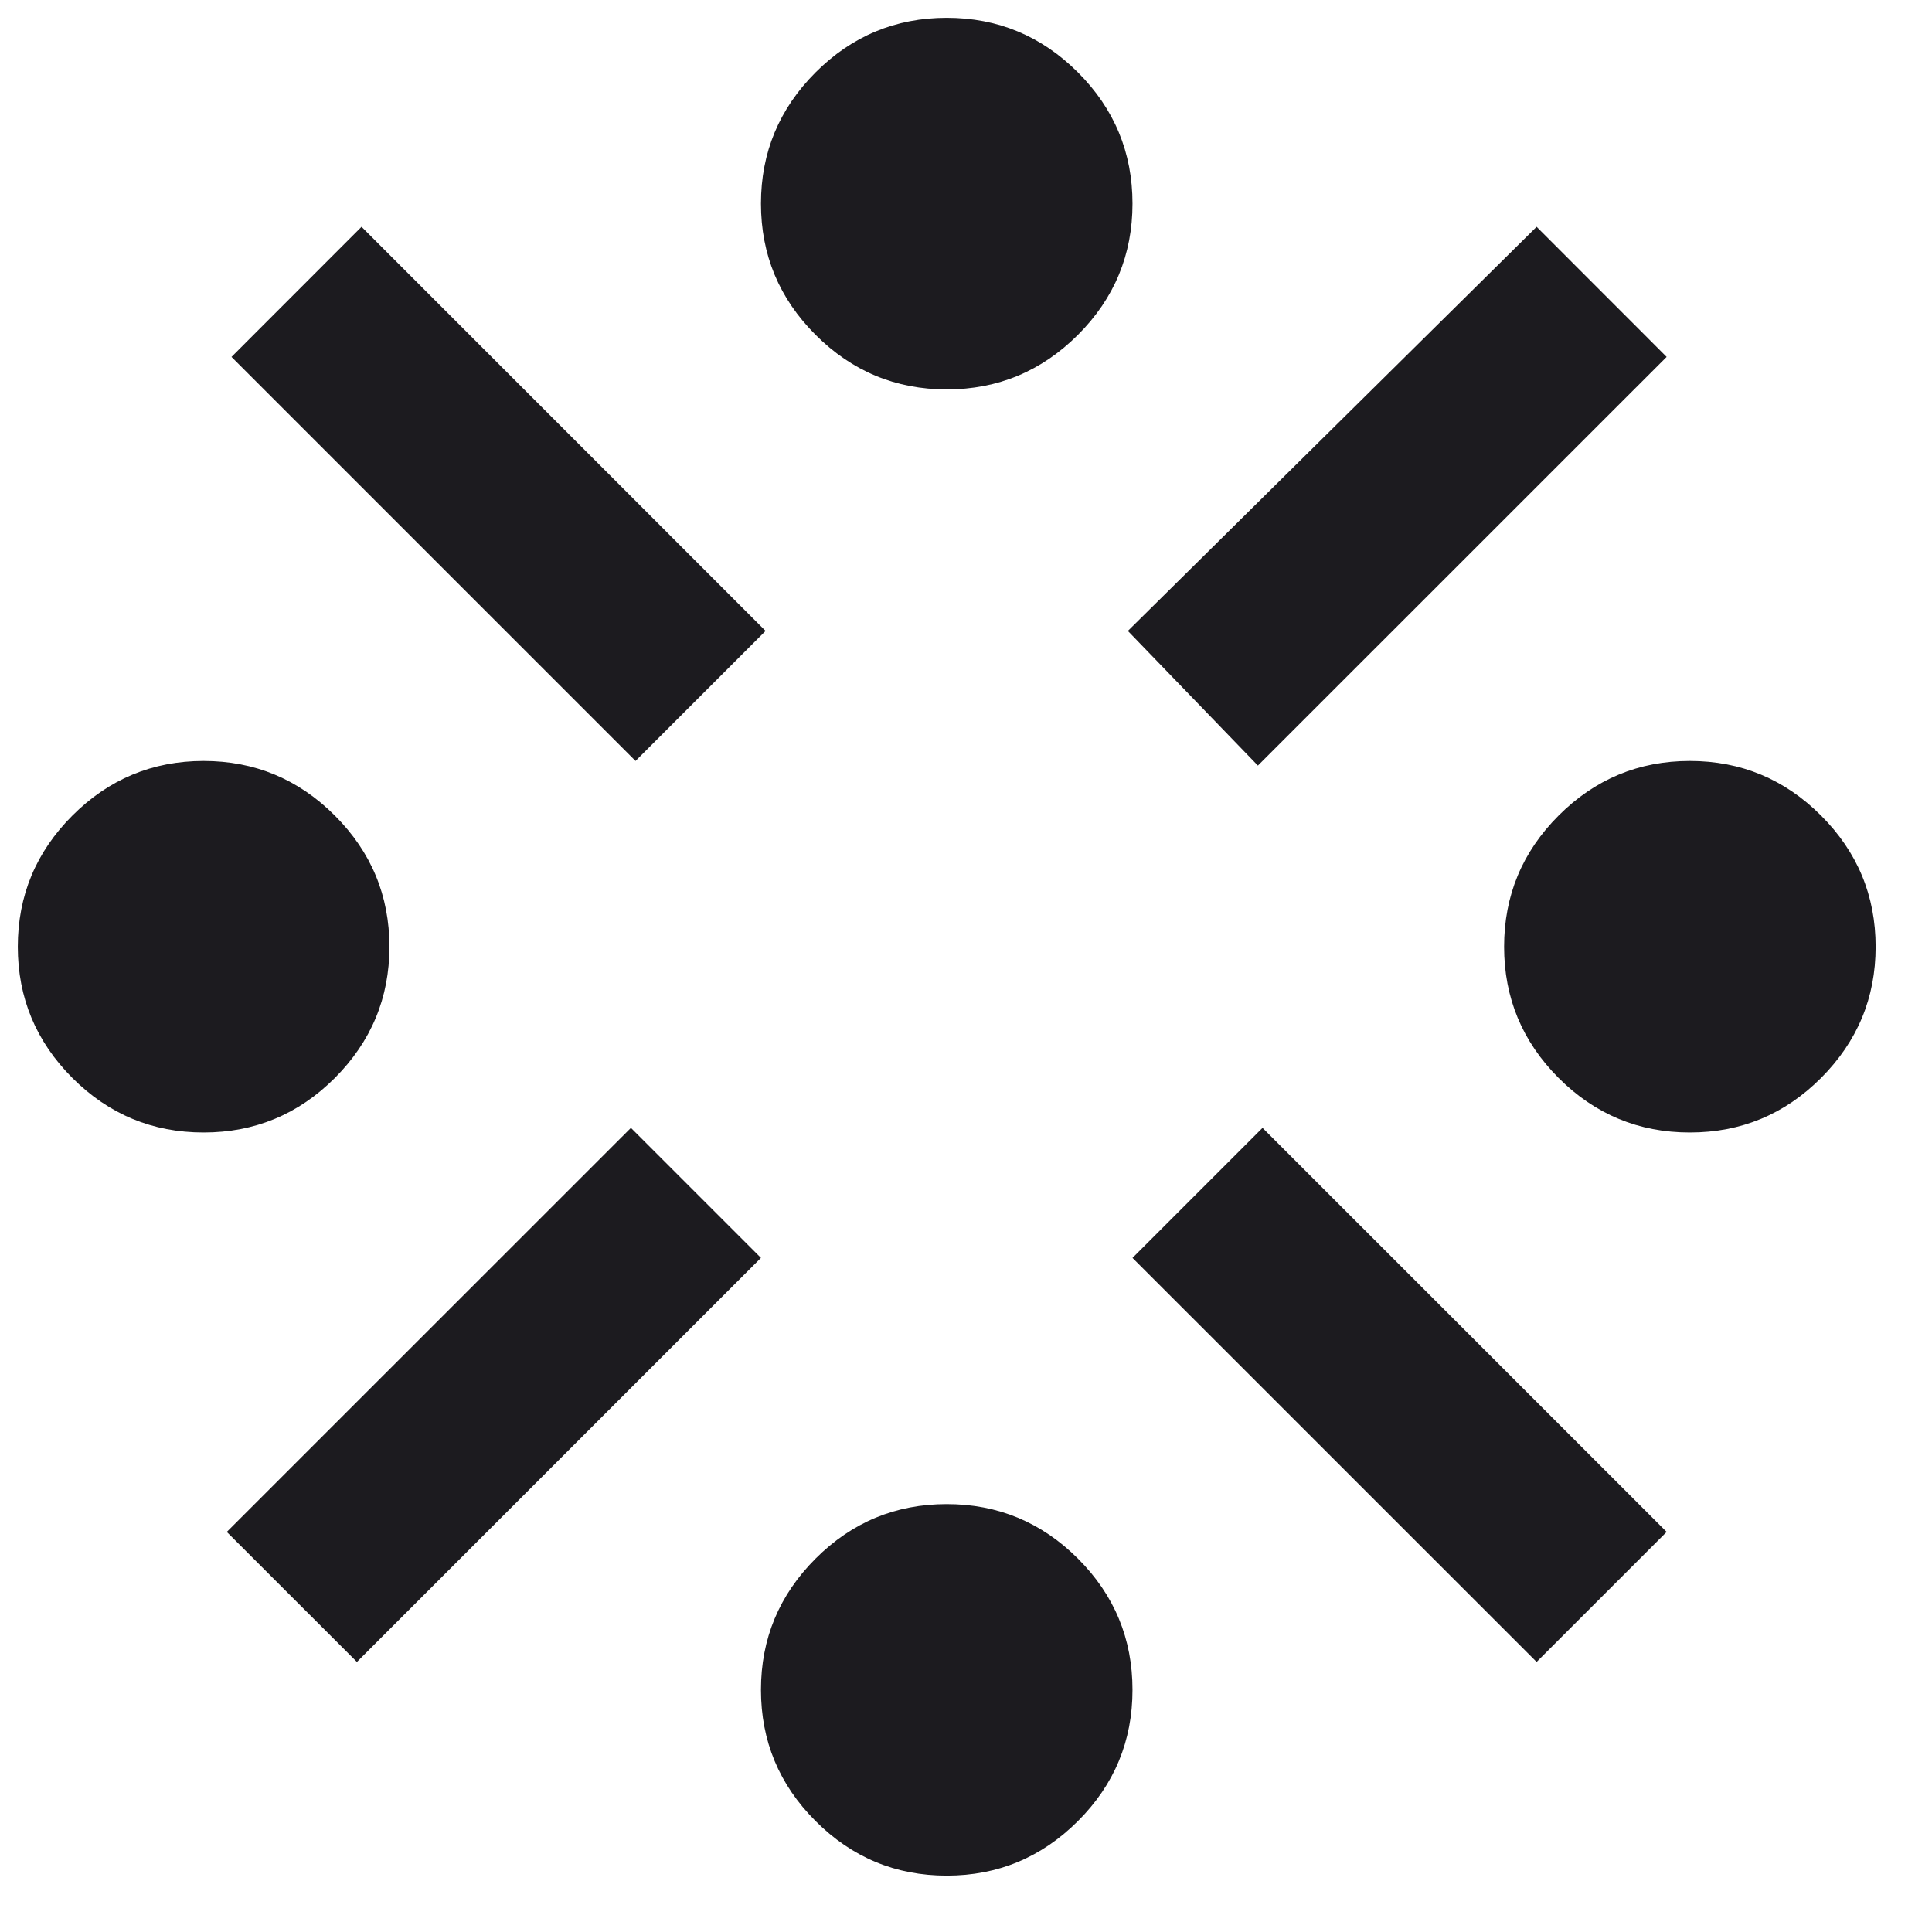 <svg width="23" height="23" viewBox="0 0 23 23" fill="none" xmlns="http://www.w3.org/2000/svg">
<path d="M2.424 13.482C1.816 13.482 1.295 13.266 0.862 12.833C0.429 12.399 0.212 11.879 0.212 11.271C0.212 10.662 0.429 10.142 0.862 9.709C1.295 9.276 1.816 9.059 2.424 9.059C3.032 9.059 3.553 9.276 3.986 9.709C4.419 10.142 4.636 10.662 4.636 11.271C4.636 11.879 4.419 12.399 3.986 12.833C3.553 13.266 3.032 13.482 2.424 13.482ZM4.249 19.785L2.7 18.237L7.511 13.427L9.059 14.975L4.249 19.785ZM7.566 9.059L2.756 4.249L4.304 2.7L9.114 7.511L7.566 9.059ZM11.271 22.329C10.662 22.329 10.142 22.112 9.709 21.679C9.276 21.246 9.059 20.726 9.059 20.117C9.059 19.509 9.276 18.988 9.709 18.555C10.142 18.122 10.662 17.906 11.271 17.906C11.879 17.906 12.399 18.122 12.833 18.555C13.266 18.988 13.482 19.509 13.482 20.117C13.482 20.726 13.266 21.246 12.833 21.679C12.399 22.112 11.879 22.329 11.271 22.329ZM11.271 4.636C10.662 4.636 10.142 4.419 9.709 3.986C9.276 3.553 9.059 3.032 9.059 2.424C9.059 1.816 9.276 1.295 9.709 0.862C10.142 0.429 10.662 0.212 11.271 0.212C11.879 0.212 12.399 0.429 12.833 0.862C13.266 1.295 13.482 1.816 13.482 2.424C13.482 3.032 13.266 3.553 12.833 3.986C12.399 4.419 11.879 4.636 11.271 4.636ZM14.975 9.114L13.427 7.511L18.293 2.7L19.841 4.249L14.975 9.114ZM18.293 19.785L13.482 14.975L15.03 13.427L19.841 18.237L18.293 19.785ZM20.117 13.482C19.509 13.482 18.988 13.266 18.555 12.833C18.122 12.399 17.906 11.879 17.906 11.271C17.906 10.662 18.122 10.142 18.555 9.709C18.988 9.276 19.509 9.059 20.117 9.059C20.726 9.059 21.246 9.276 21.679 9.709C22.112 10.142 22.329 10.662 22.329 11.271C22.329 11.879 22.112 12.399 21.679 12.833C21.246 13.266 20.726 13.482 20.117 13.482Z" fill="#1C1B1F"/>
</svg>
